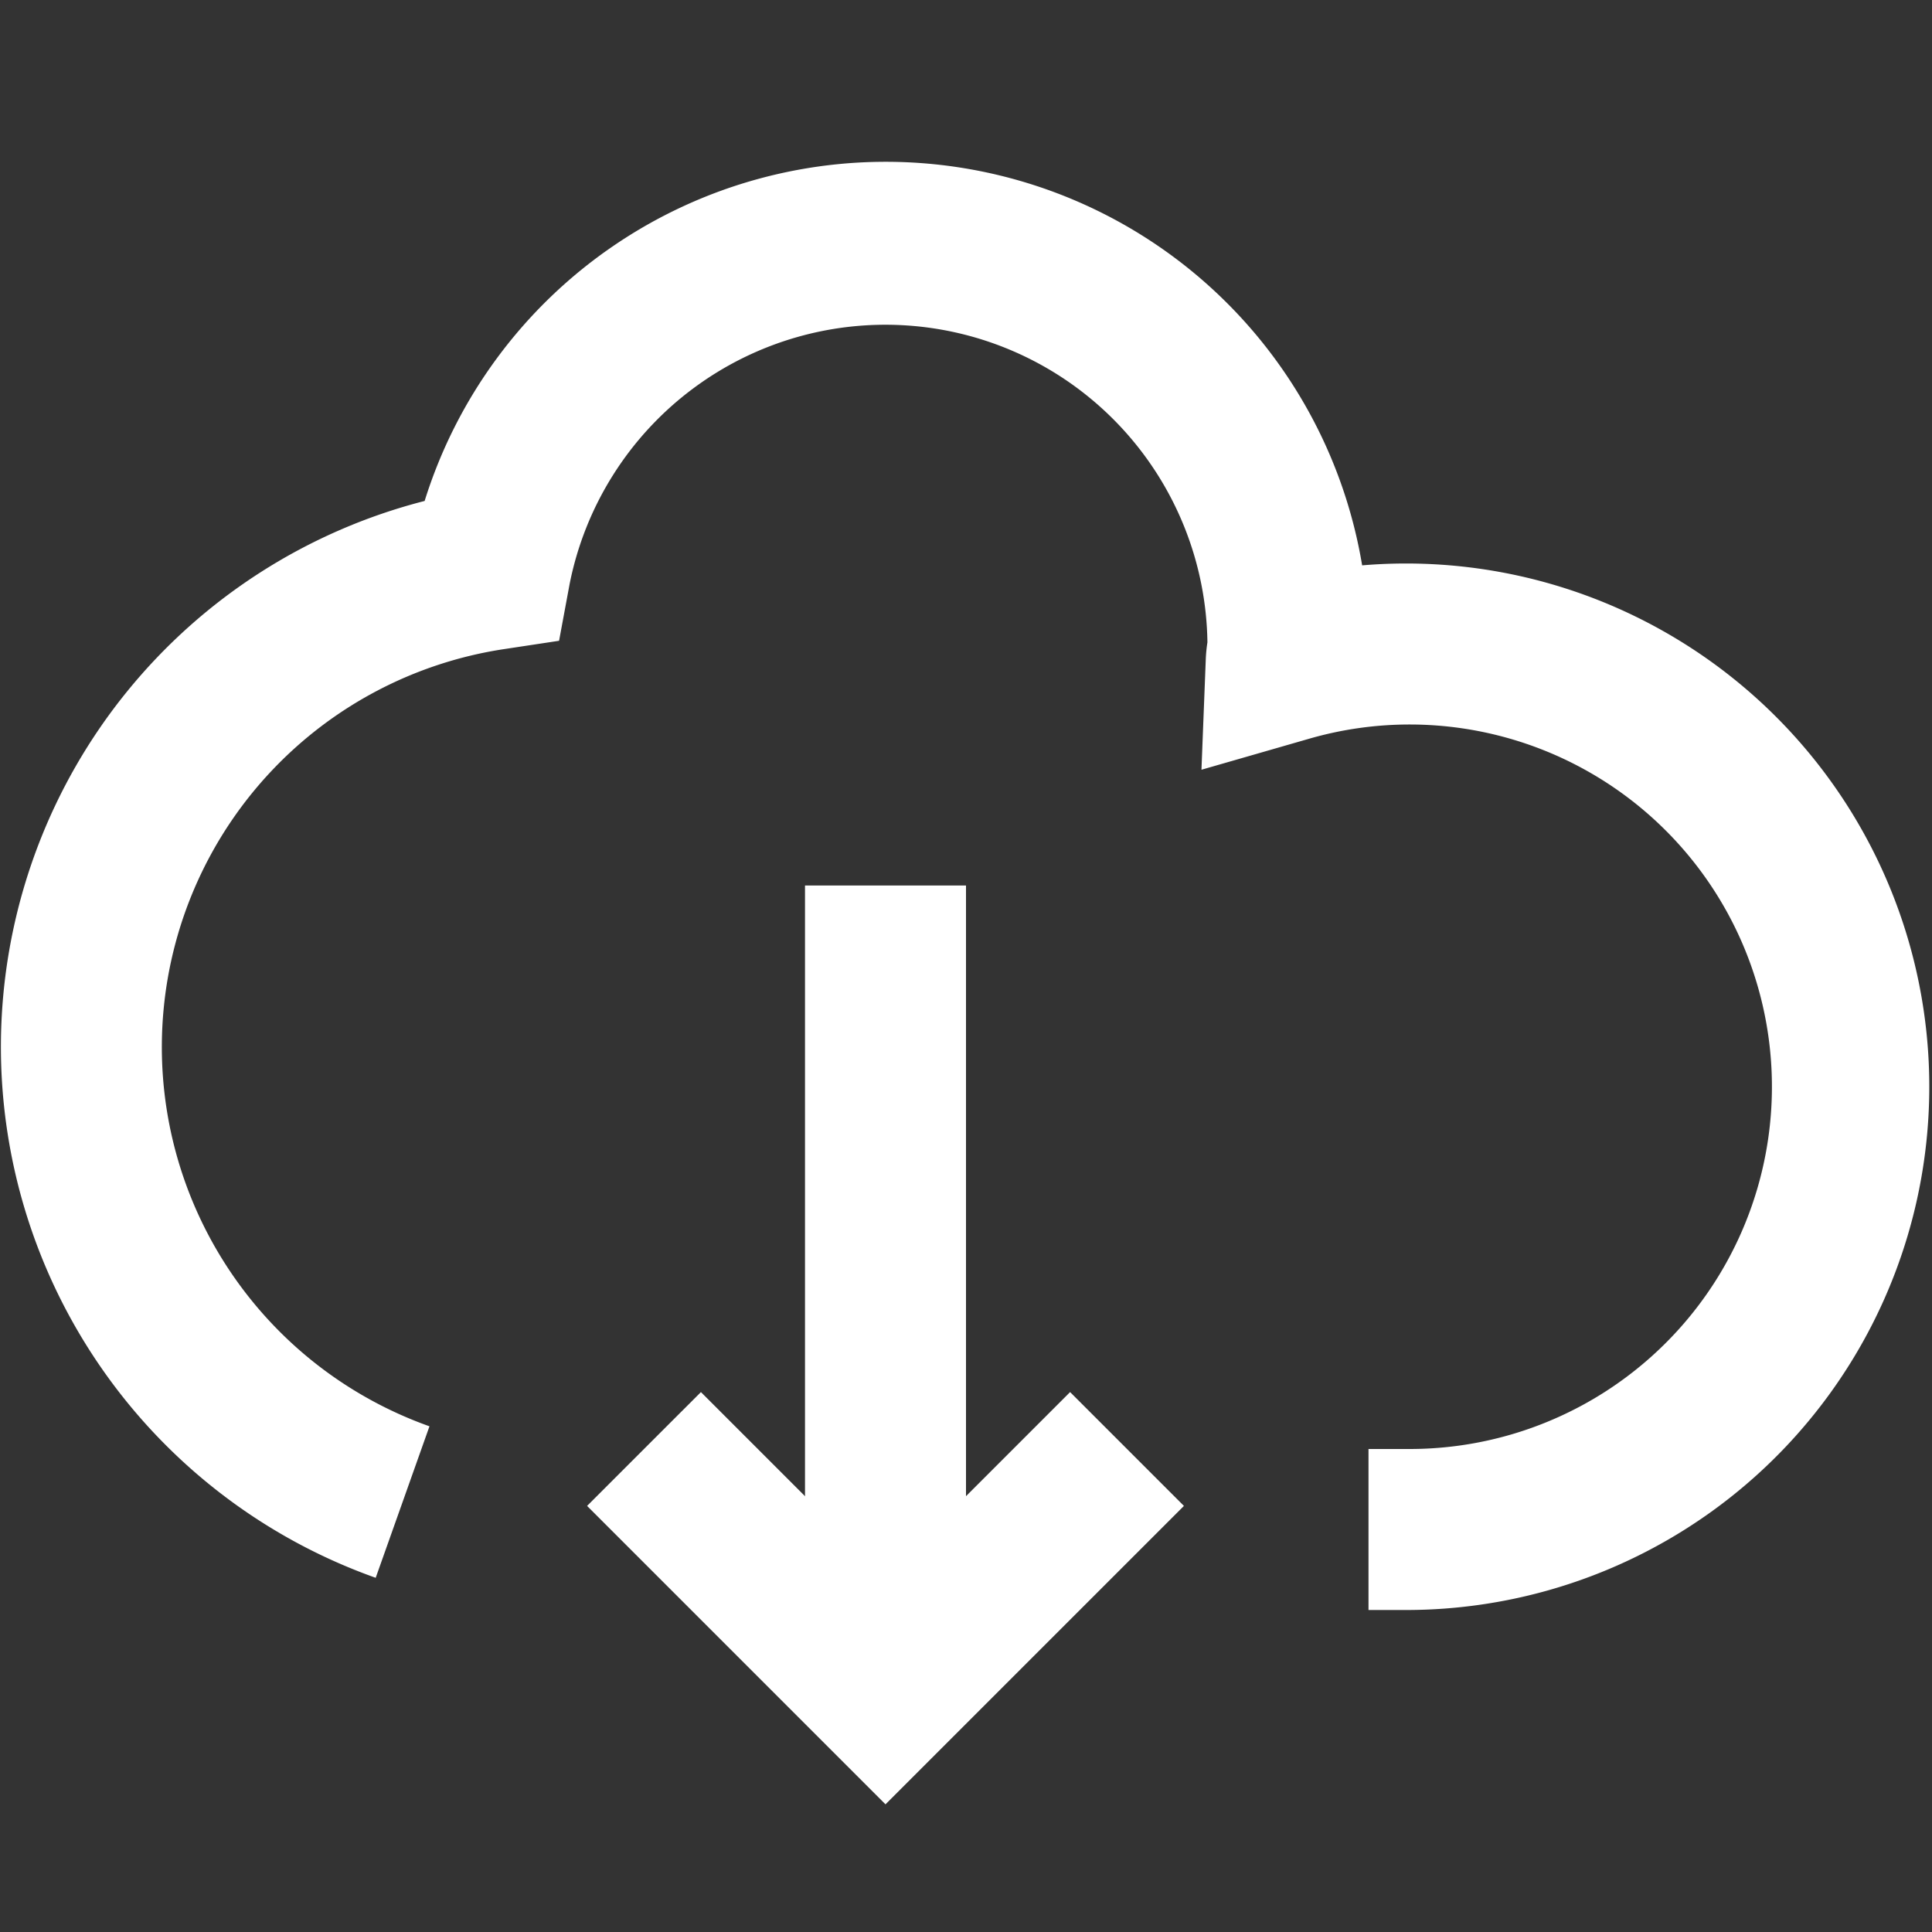 <svg xmlns="http://www.w3.org/2000/svg" viewBox="0 0 24 24">
  <rect x="0" y="0" width="24" height="24" fill="#333333" stroke="none"/>
  <title>8.Download</title>
  <g fill="white" id="_8.Download" data-name="8.Download">
    <path
      d="M17.5,20H17V18h.5a4.5,4.5,0,1,0-1.245-8.821l-1.33.383.054-1.383a1.881,1.881,0,0,1,.02-.2A4,4,0,0,0,7.075,7.26l-.13.7-.7.106a5,5,0,0,0-.91,9.652L4.667,19.6A7,7,0,0,1,5.275,6.223a6,6,0,0,1,11.646.8A6.5,6.5,0,1,1,17.5,20Z" />
    <polygon
      points="11 22.414 7.293 18.707 8.707 17.293 11 19.586 13.293 17.293 14.707 18.707 11 22.414" />
    <rect x="10" y="11" width="2" height="10" />
  </g>
</svg>
